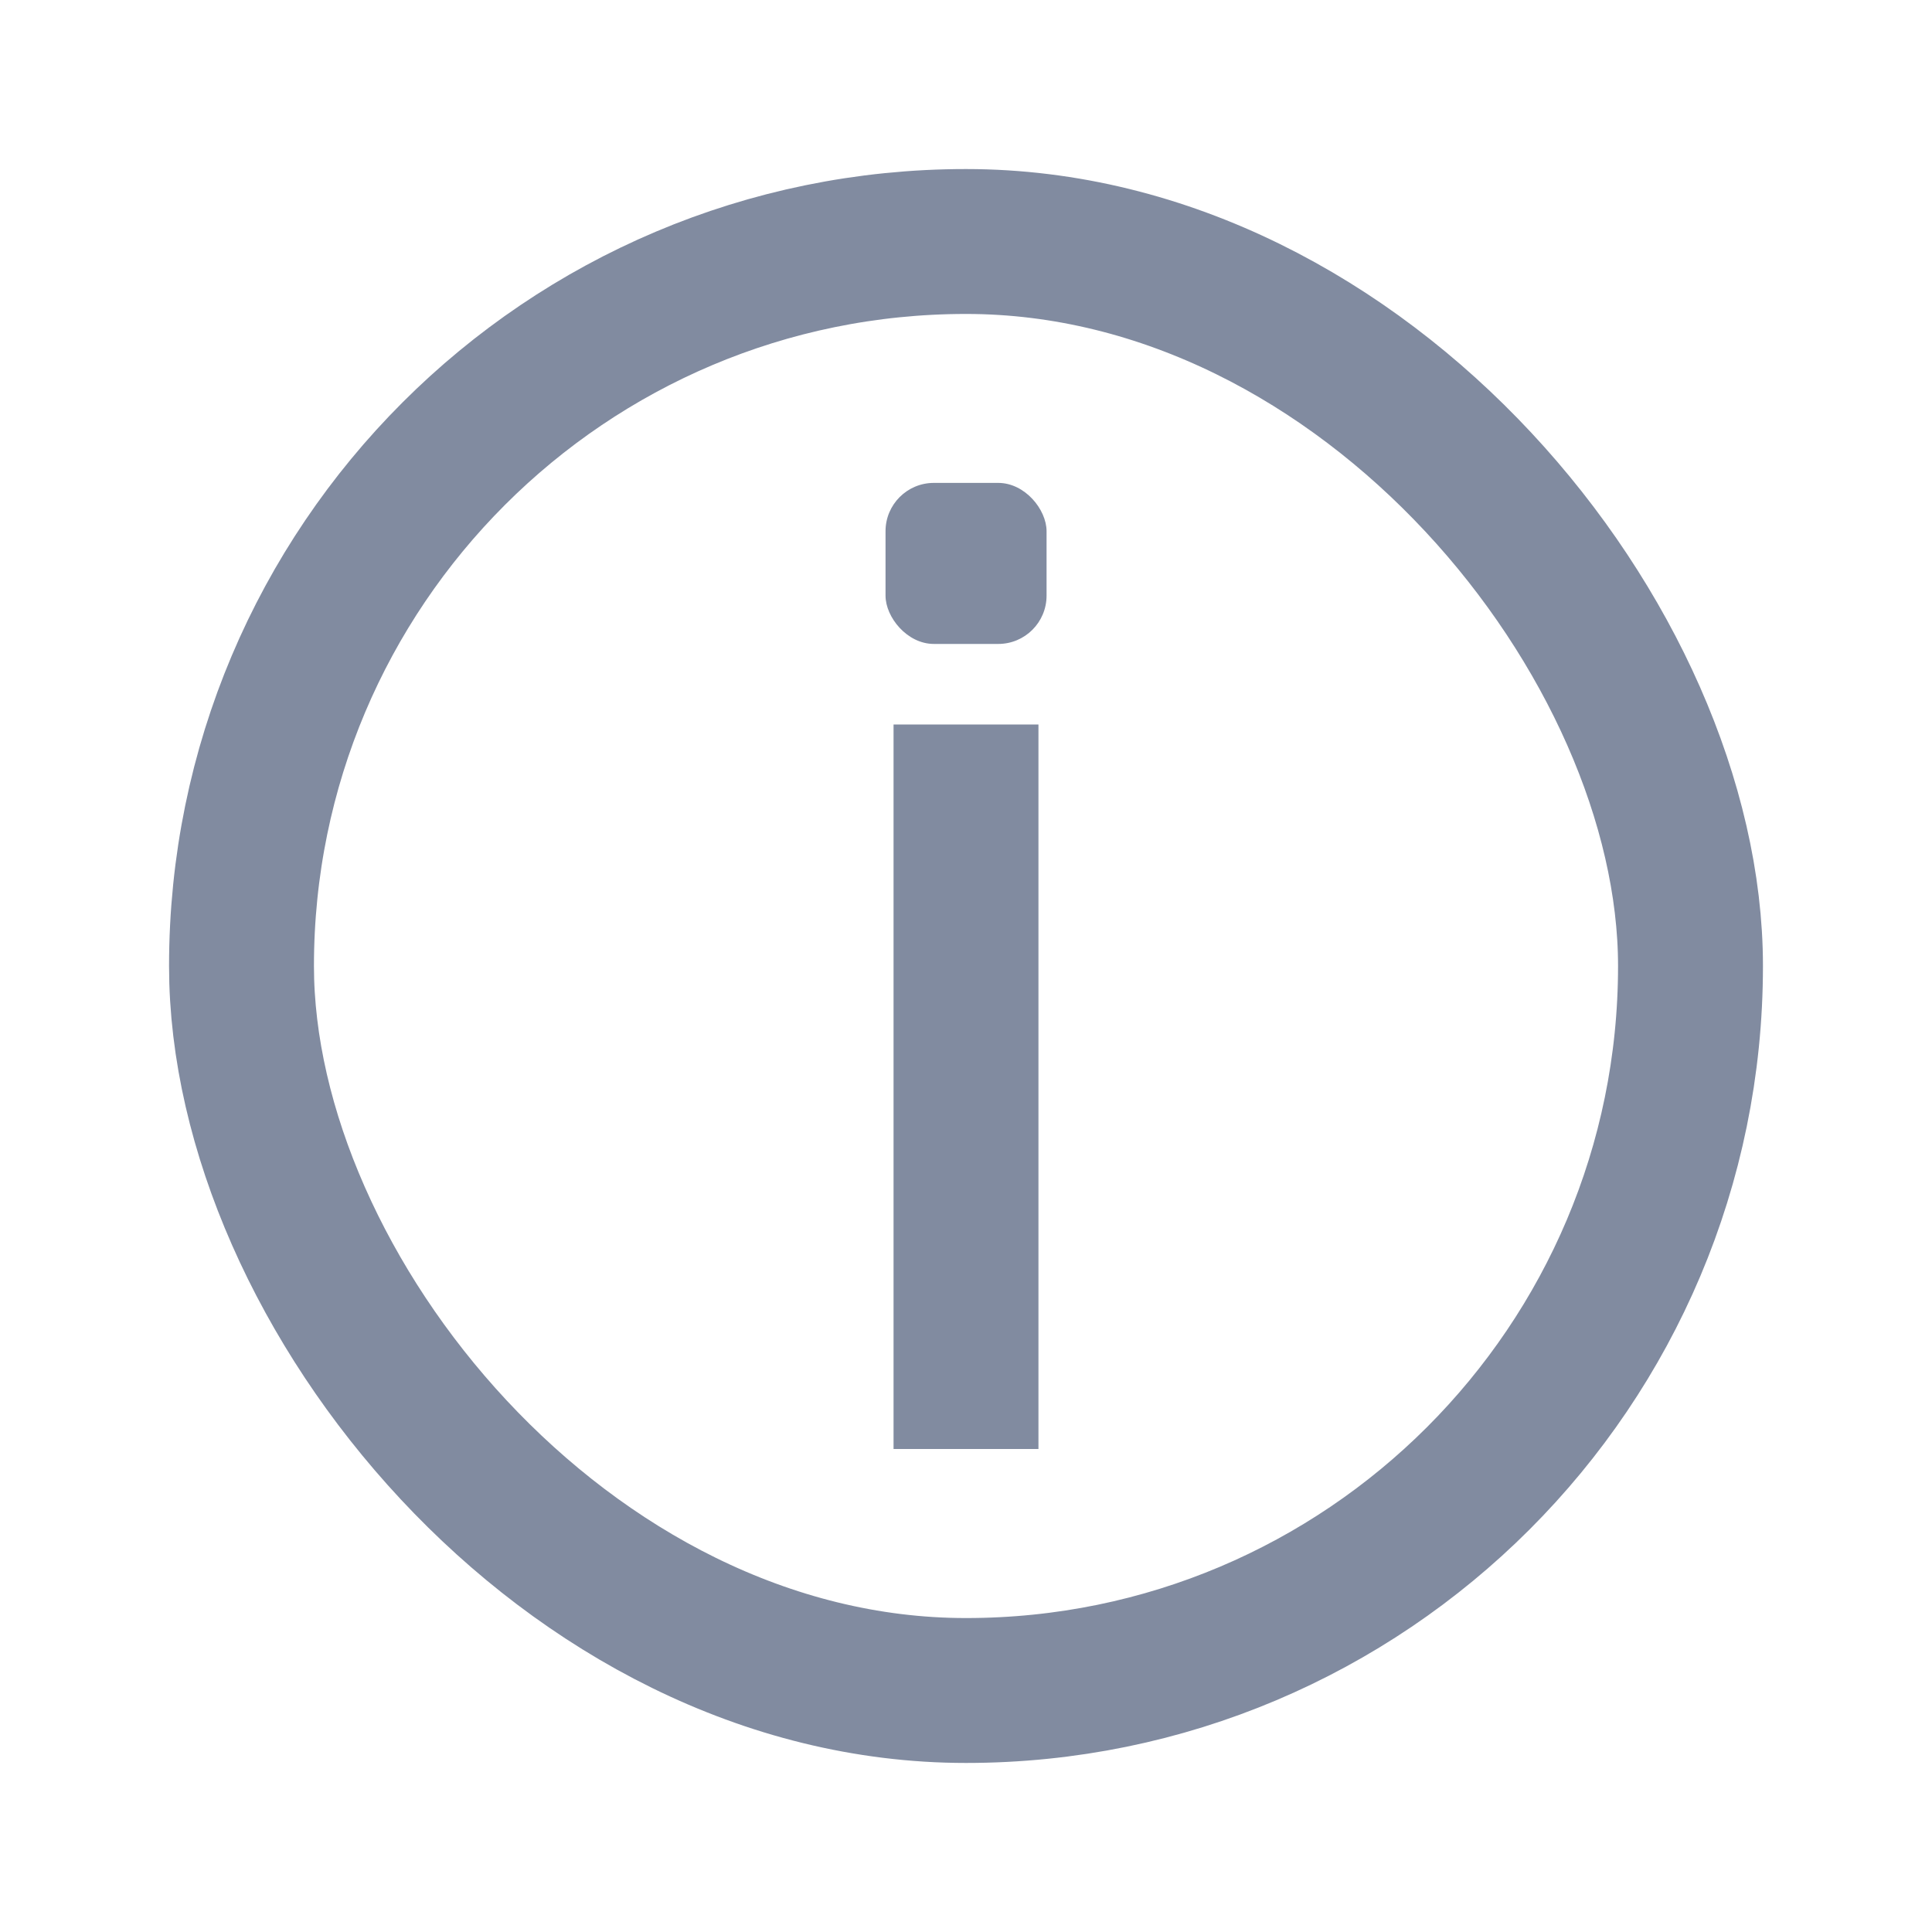 <svg width="20" height="20" viewBox="0 0 20 20" fill="none" xmlns="http://www.w3.org/2000/svg">
<path d="M10 15L10 7.5" stroke="#818BA0" stroke-width="1.5"/>
<rect x="10.834" y="6.666" width="1.667" height="1.667" rx="0.5" transform="rotate(-180 10.834 6.666)" fill="#818BA0"/>
<rect x="2.5" y="2.5" width="15" height="15" rx="7.5" stroke="#818BA0" stroke-width="1.5"/>
</svg>

